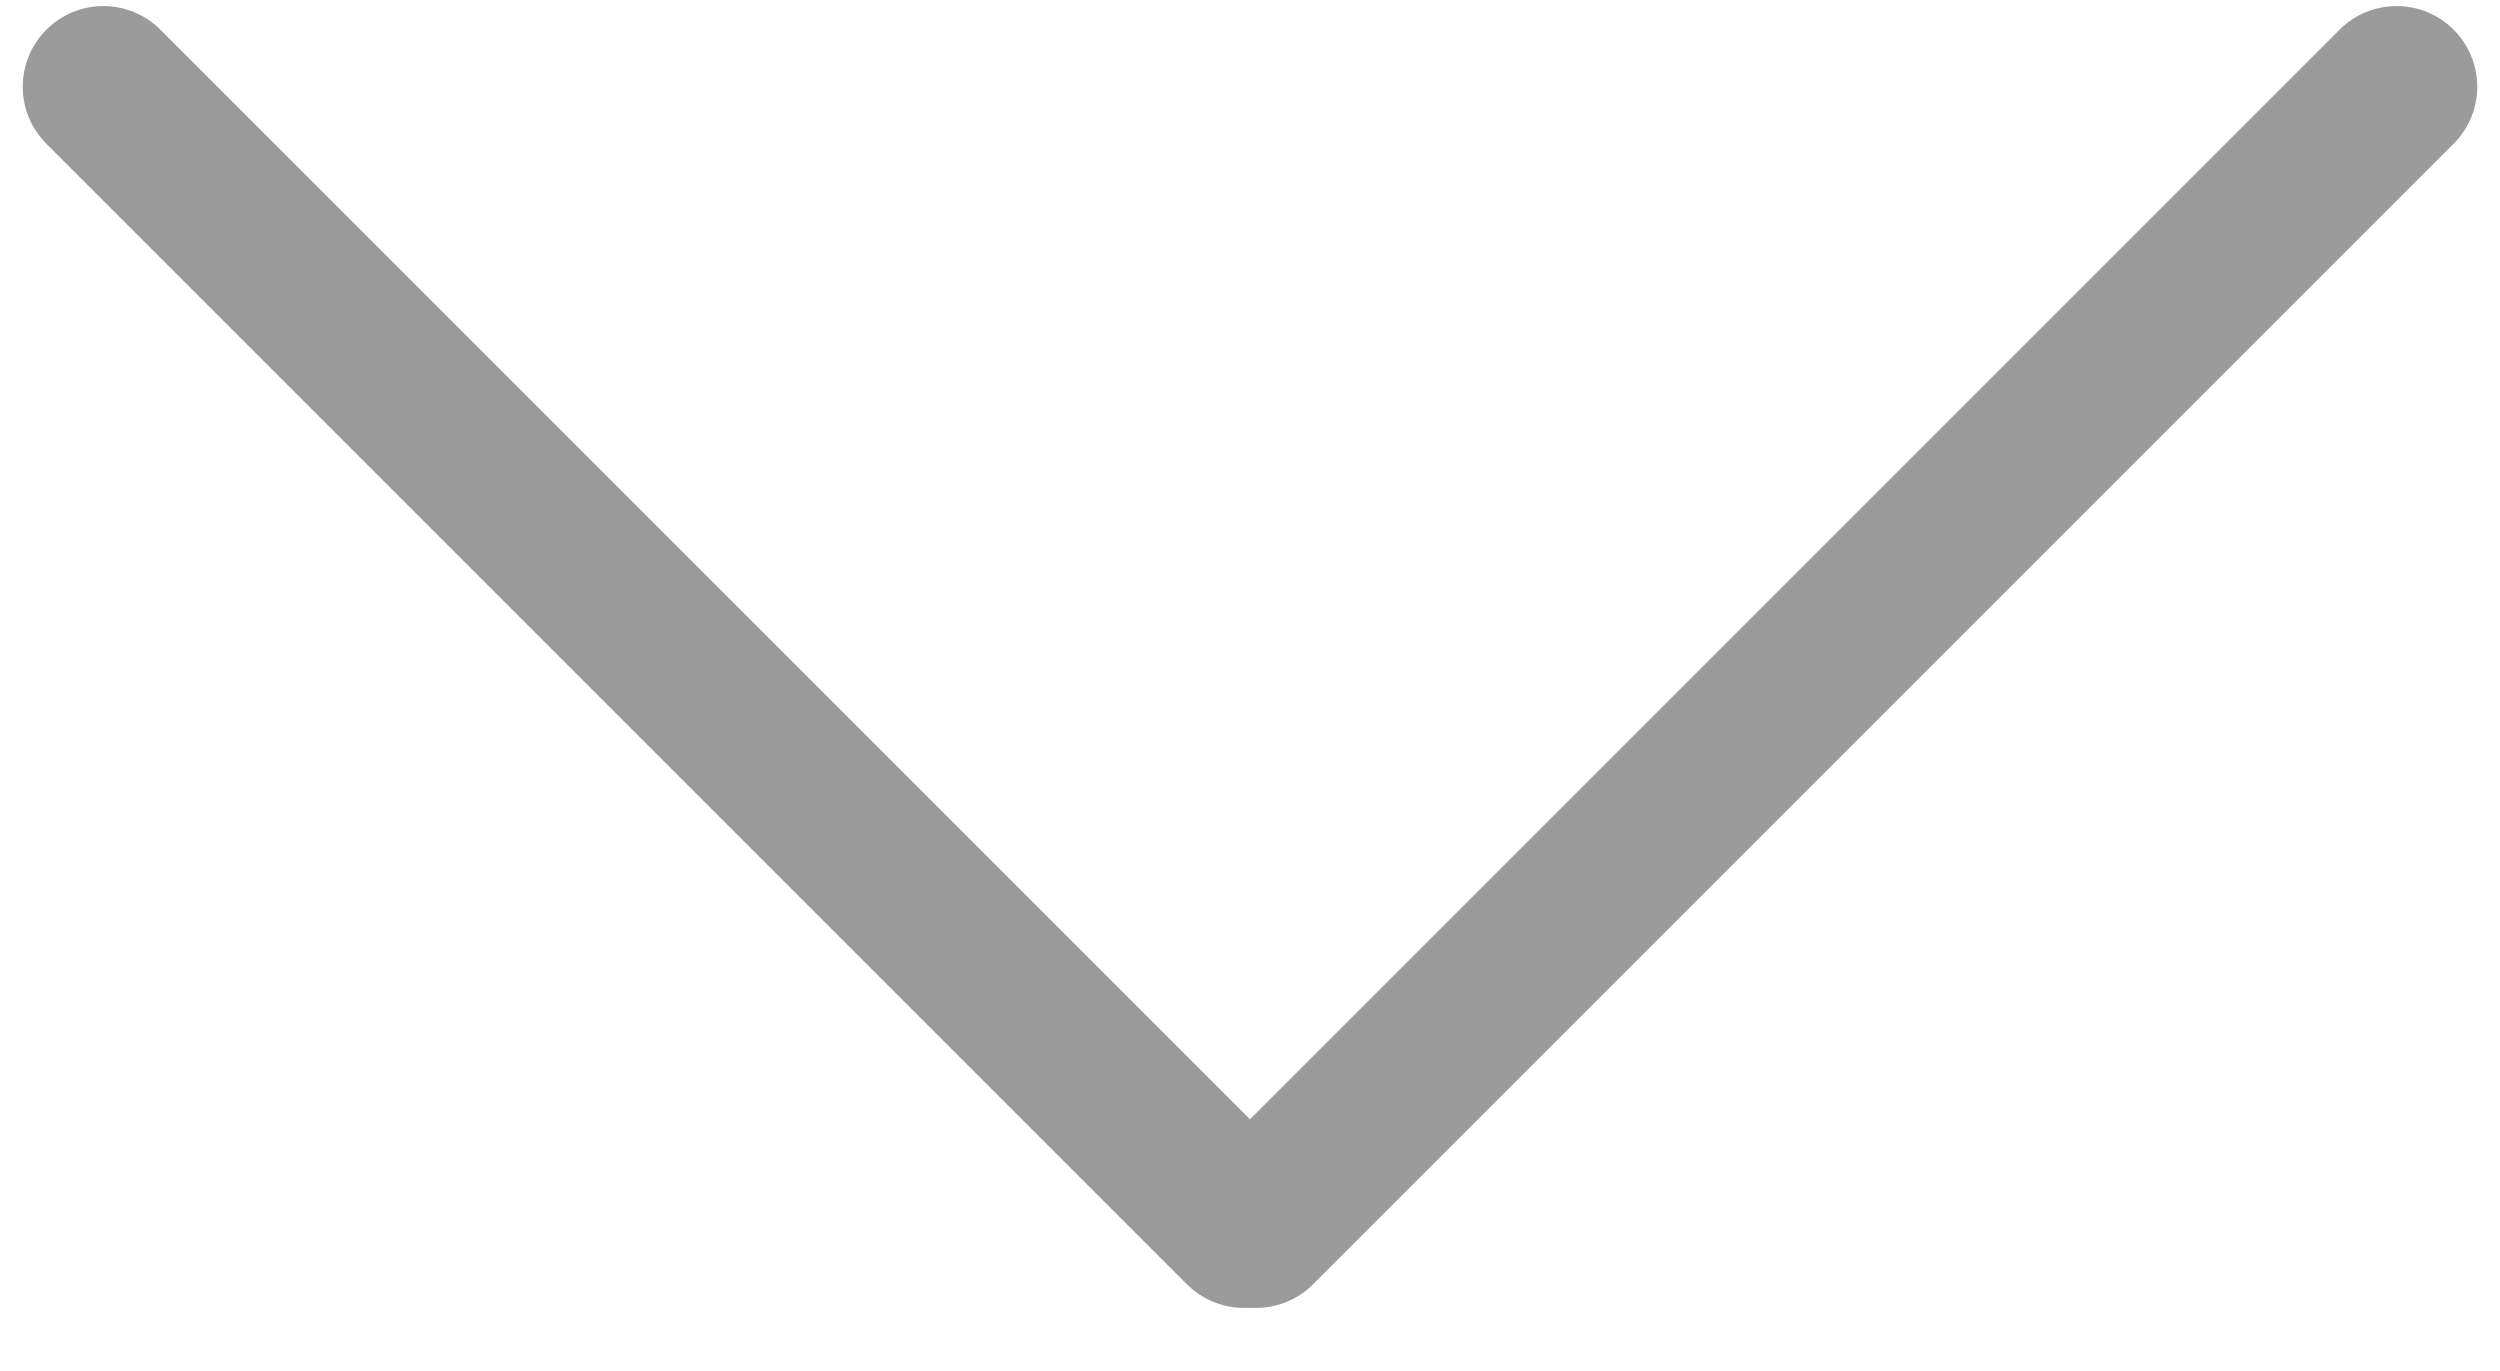 <?xml version="1.0" encoding="UTF-8"?>
<svg width="31px" height="17px" viewBox="0 0 31 17" version="1.1" xmlns="http://www.w3.org/2000/svg" xmlns:xlink="http://www.w3.org/1999/xlink">
    <!-- Generator: Sketch 43.1 (39012) - http://www.bohemiancoding.com/sketch -->
    <title>gray</title>
    <desc>Created with Sketch.</desc>
    <defs></defs>
    <g id="Page-1" stroke="none" stroke-width="1" fill="none" fill-rule="evenodd" stroke-linecap="round" stroke-linejoin="bevel">
        <g id="gray" transform="translate(1, 1)" stroke="#9B9B9B" stroke-width="2">
            <path d="M0.282,0.075 L14.425,14.218" id="Line"></path>
            <path d="M14.575,14.218 L28.718,0.075" id="Line"></path>
        </g>
    </g>
</svg>
